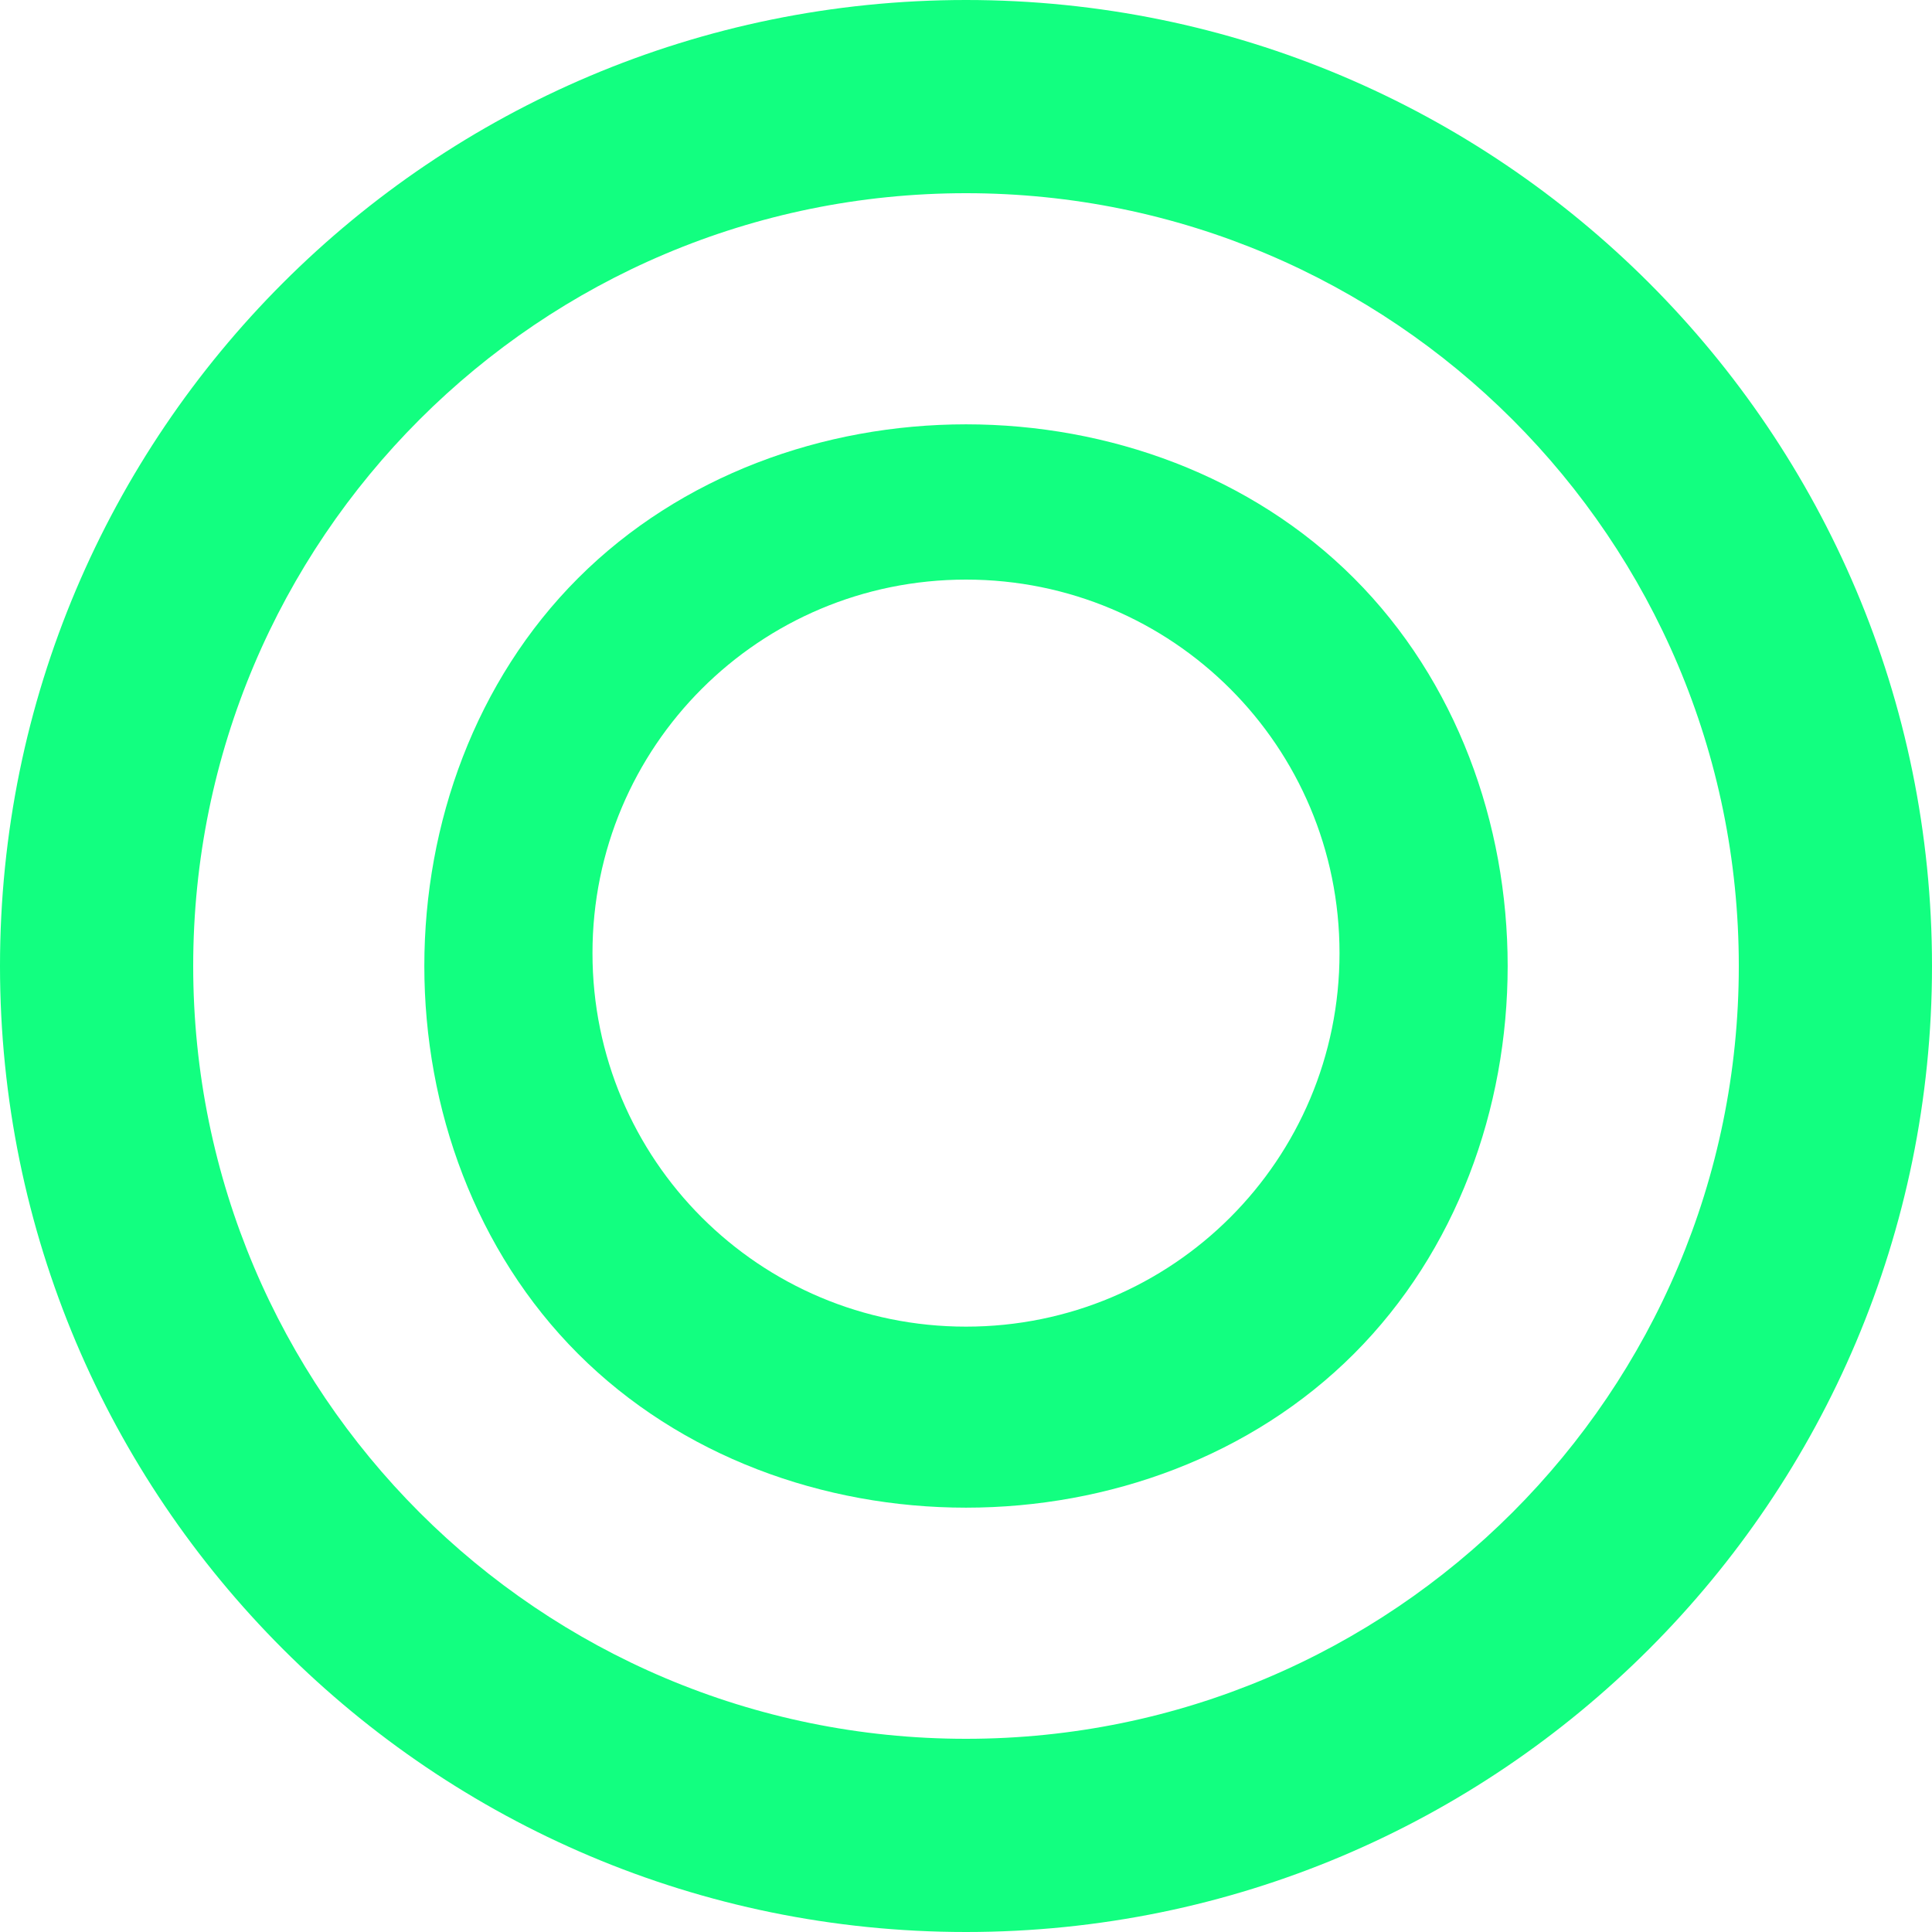 <svg width="300" height="300" viewBox="0 0 300 300" fill="none" xmlns="http://www.w3.org/2000/svg">
  <path fill-rule="evenodd" clip-rule="evenodd" d="M150 300C232.843 300 300 232.843 300 150C300 67.157 232.843 0 150 0C67.157 0 0 67.157 0 150C0 232.843 67.157 300 150 300ZM150 270C216.274 270 270 216.274 270 150C270 83.726 216.274 30 150 30C83.726 30 30 83.726 30 150C30 216.274 83.726 270 150 270Z" fill="#12FF80"/>
  <path d="M89.771 89.771C121.613 57.93 178.387 57.93 210.229 89.771C242.07 121.613 242.07 178.387 210.229 210.229C178.387 242.07 121.613 242.07 89.771 210.229C57.93 178.387 57.93 121.613 89.771 89.771ZM150 90C117.909 90 92 115.909 92 148C92 180.091 117.909 206 150 206C182.091 206 208 180.091 208 148C208 115.909 182.091 90 150 90Z" fill="#12FF80"/>
</svg> 